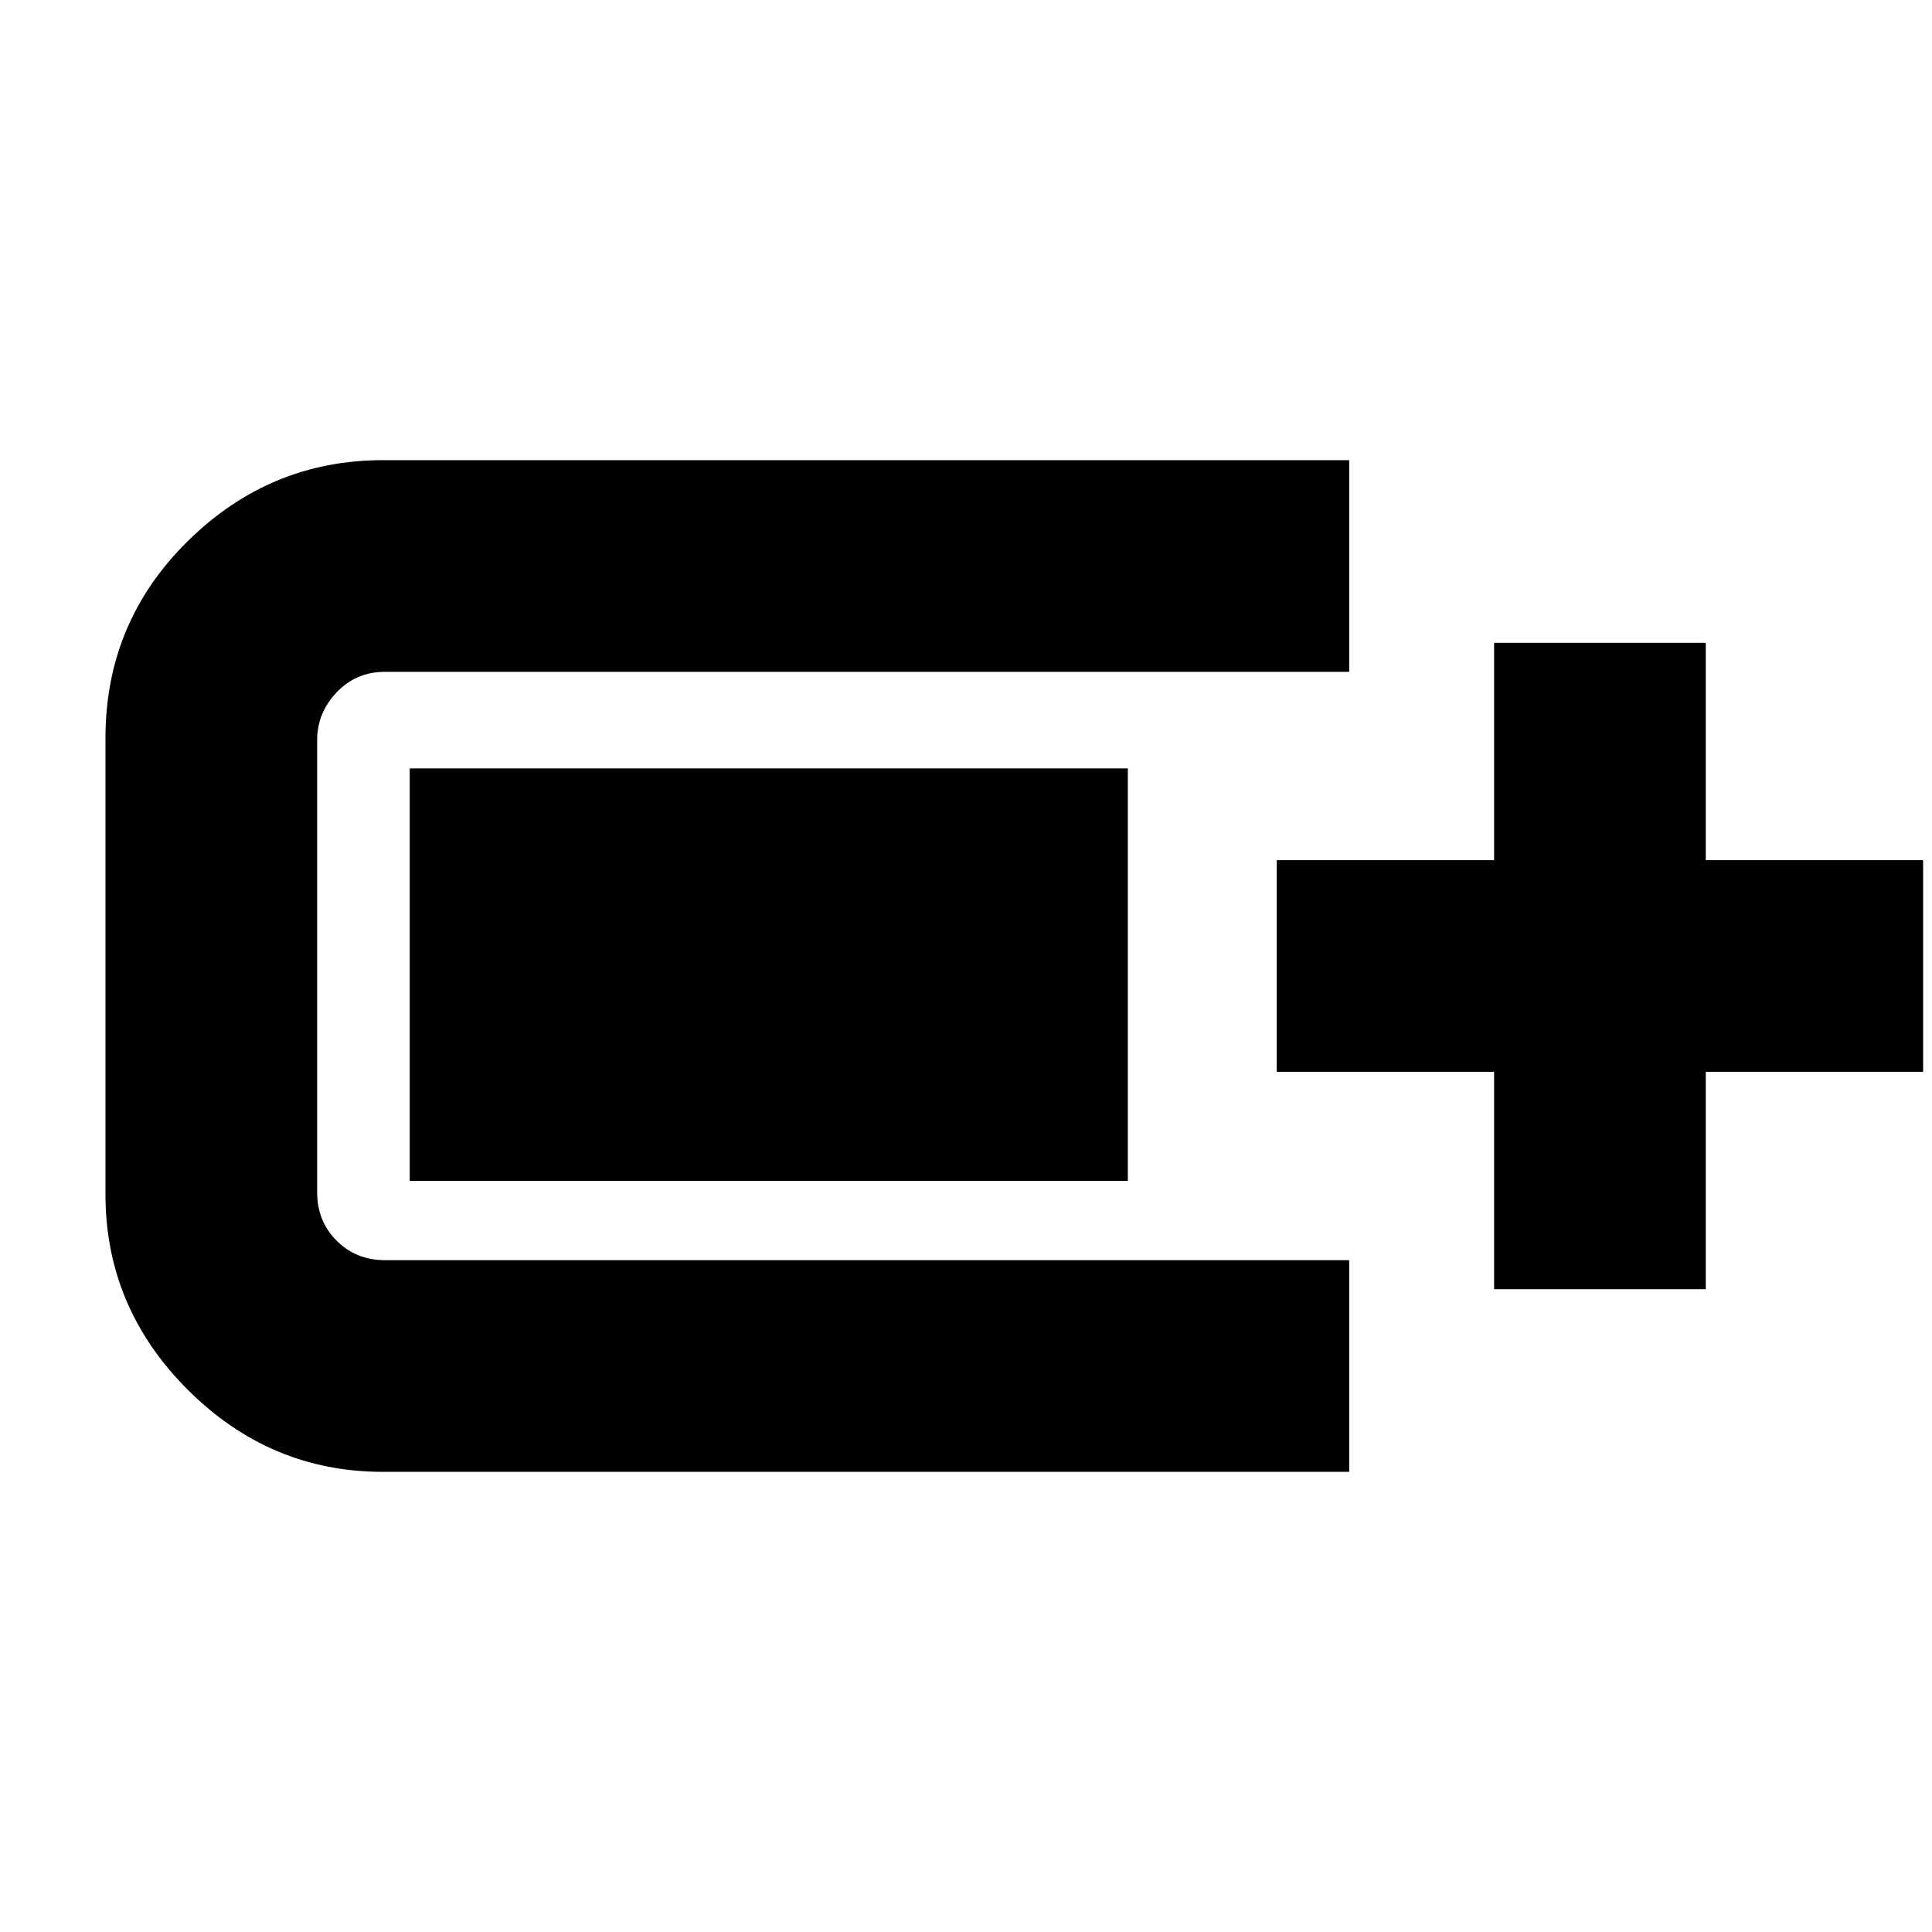 <svg xmlns="http://www.w3.org/2000/svg" height="20" viewBox="0 -960 960 960" width="20"><path d="M190.28-228.65q-56.19 0-97.03-40.84t-40.84-97.03v-226.72q0-57.54 40.84-97.83 40.84-40.28 97.03-40.28h480.13v105.18H191.28q-14.32 0-24.01 10.2-9.68 10.2-9.68 23.73v224.72q0 14.32 9.68 24.01 9.69 9.68 24.01 9.68h479.13v105.18H190.28Zm552.13-90.76v-108h-108v-105.18h108v-108h105.18v108h108v105.18h-108v108H742.41Zm-538.82-53.85v-204.91h356.82v204.91H203.59Z"/></svg>